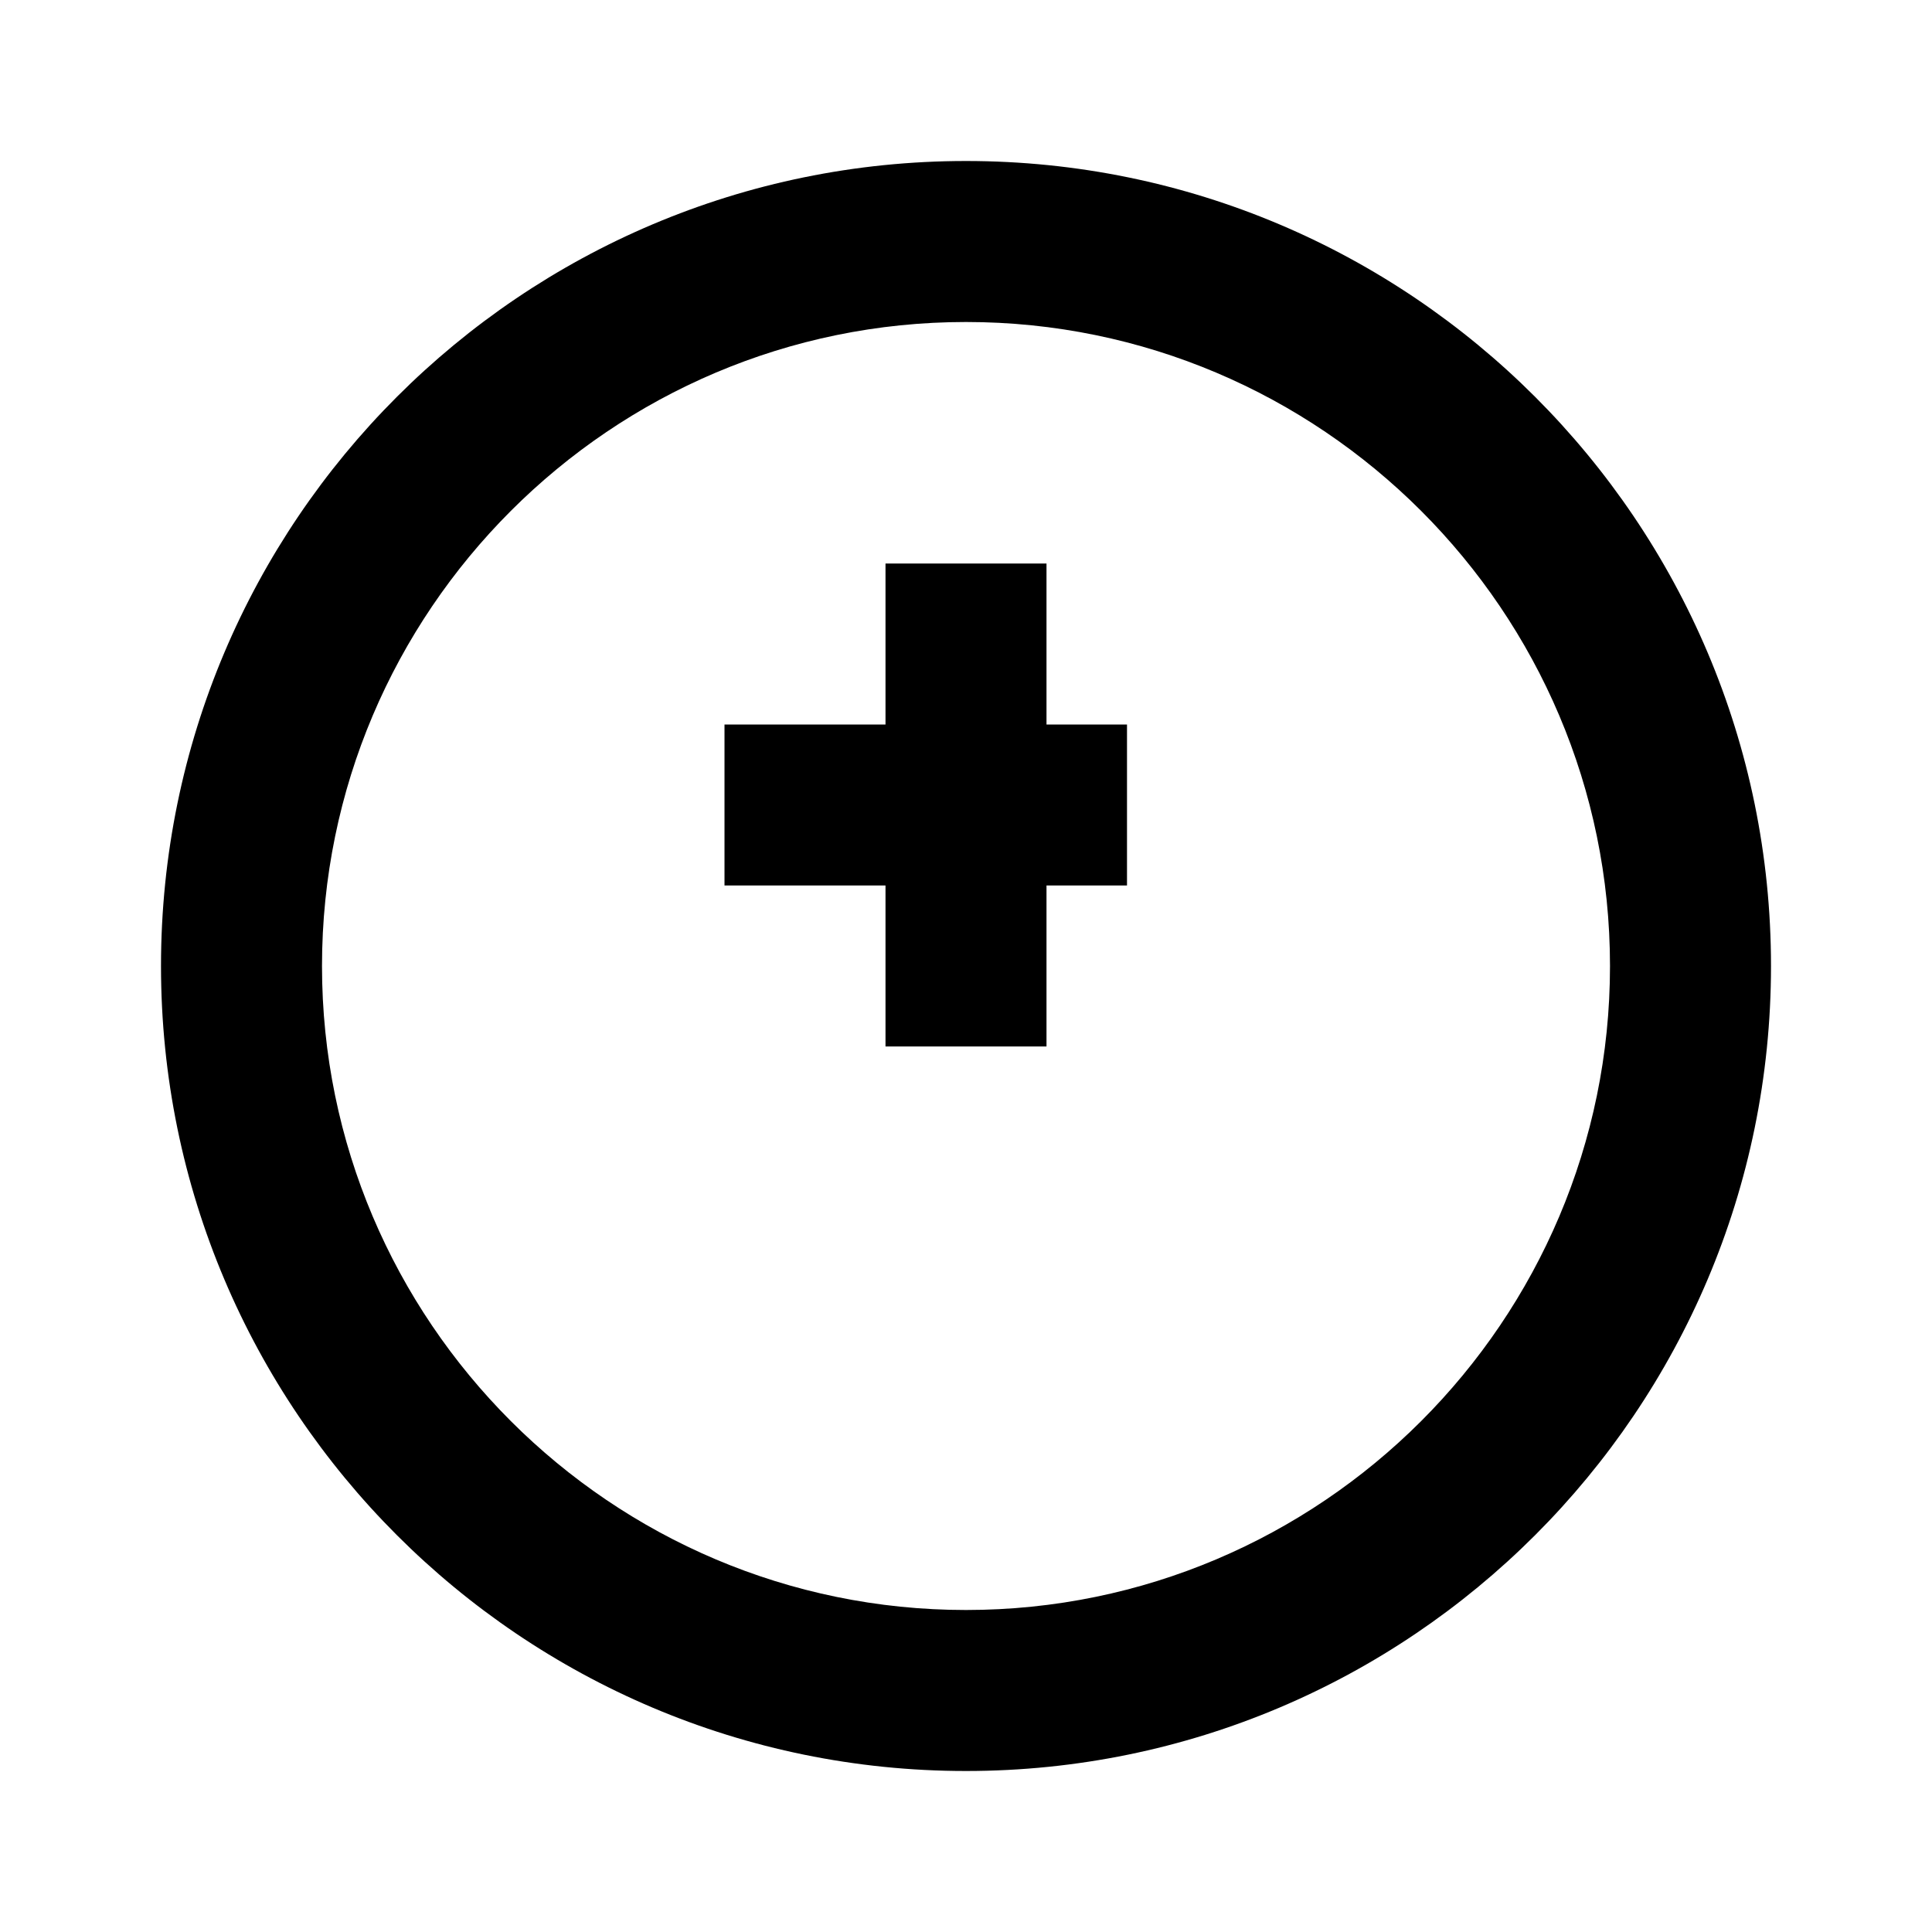 <svg xmlns="http://www.w3.org/2000/svg" fill="black" viewBox="0 0 24 24" width="24px" height="24px">
  <path d="M12 2c-5.52 0-10 4.48-10 10s4.48 10 10 10 10-4.48 10-10S17.52 2 12 2zm0 18c-4.41 0-8-3.59-8-8s3.59-8 8-8 8 3.59 8 8-3.59 8-8 8zm2-11h-1V7h-2v2H9v2h2v2h2v-2h1v-2z"/>
</svg>
